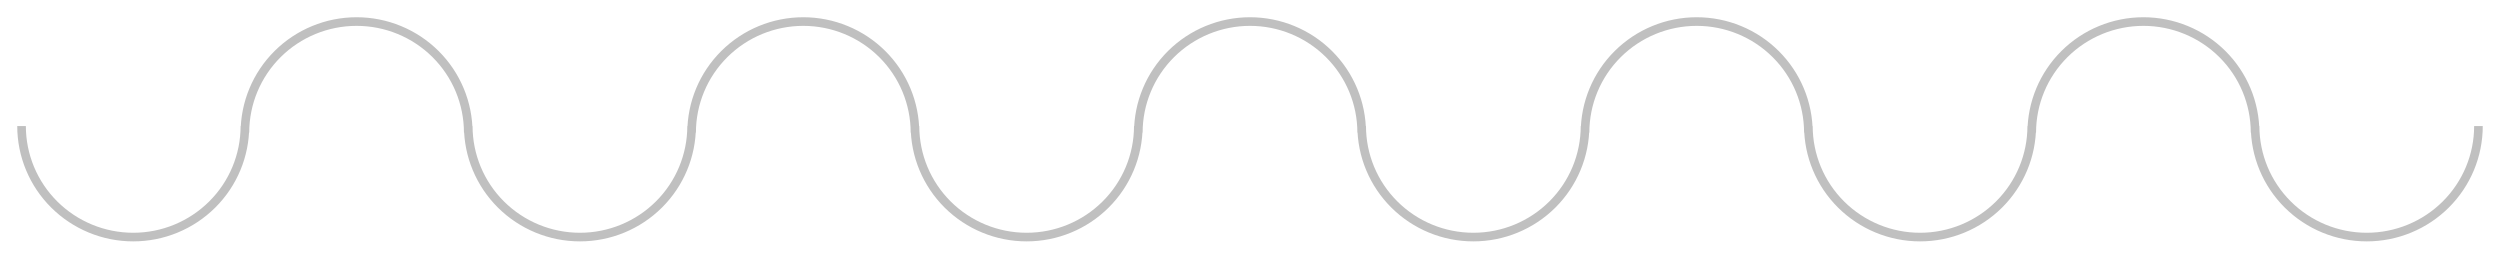 <svg width="116" height="12" viewBox="0 0 116 12" fill="none" xmlns="http://www.w3.org/2000/svg">
<path d="M21.727 6.152C21.727 4.785 21.181 3.475 20.21 2.509C19.238 1.543 17.92 1 16.546 1C15.171 1 13.853 1.543 12.881 2.509C11.91 3.475 11.364 4.785 11.364 6.152M42.455 6.152C42.455 4.785 41.909 3.475 40.937 2.509C39.965 1.543 38.647 1 37.273 1C35.898 1 34.58 1.543 33.609 2.509C32.637 3.475 32.091 4.785 32.091 6.152M63.182 6.152C63.182 4.785 62.636 3.475 61.664 2.509C60.692 1.543 59.374 1 58 1C56.626 1 55.308 1.543 54.336 2.509C53.364 3.475 52.818 4.785 52.818 6.152M83.909 6.152C83.909 4.785 83.363 3.475 82.391 2.509C81.42 1.543 80.102 1 78.727 1C77.353 1 76.035 1.543 75.063 2.509C74.091 3.475 73.546 4.785 73.546 6.152M104.636 6.152C104.636 4.785 104.09 3.475 103.119 2.509C102.147 1.543 100.829 1 99.455 1C98.08 1 96.762 1.543 95.79 2.509C94.819 3.475 94.273 4.785 94.273 6.152M32.091 5.848C32.091 7.215 31.545 8.525 30.573 9.491C29.601 10.457 28.283 11 26.909 11C25.535 11 24.217 10.457 23.245 9.491C22.273 8.525 21.727 7.215 21.727 5.848M52.818 5.848C52.818 7.215 52.272 8.525 51.3 9.491C50.329 10.457 49.011 11 47.636 11C46.262 11 44.944 10.457 43.972 9.491C43.001 8.525 42.455 7.215 42.455 5.848M73.546 5.848C73.546 7.215 72.999 8.525 72.028 9.491C71.056 10.457 69.738 11 68.364 11C66.989 11 65.671 10.457 64.7 9.491C63.728 8.525 63.182 7.215 63.182 5.848M94.273 5.848C94.273 7.215 93.727 8.525 92.755 9.491C91.783 10.457 90.465 11 89.091 11C87.717 11 86.399 10.457 85.427 9.491C84.455 8.525 83.909 7.215 83.909 5.848M115 5.848C115 7.215 114.454 8.525 113.482 9.491C112.511 10.457 111.192 11 109.818 11C108.444 11 107.126 10.457 106.154 9.491C105.182 8.525 104.636 7.215 104.636 5.848M11.364 5.848C11.364 7.215 10.818 8.525 9.846 9.491C8.874 10.457 7.556 11 6.182 11C4.808 11 3.49 10.457 2.518 9.491C1.546 8.525 1 7.215 1 5.848" stroke="#C0C0C0" stroke-width="0.4"/>
</svg>
